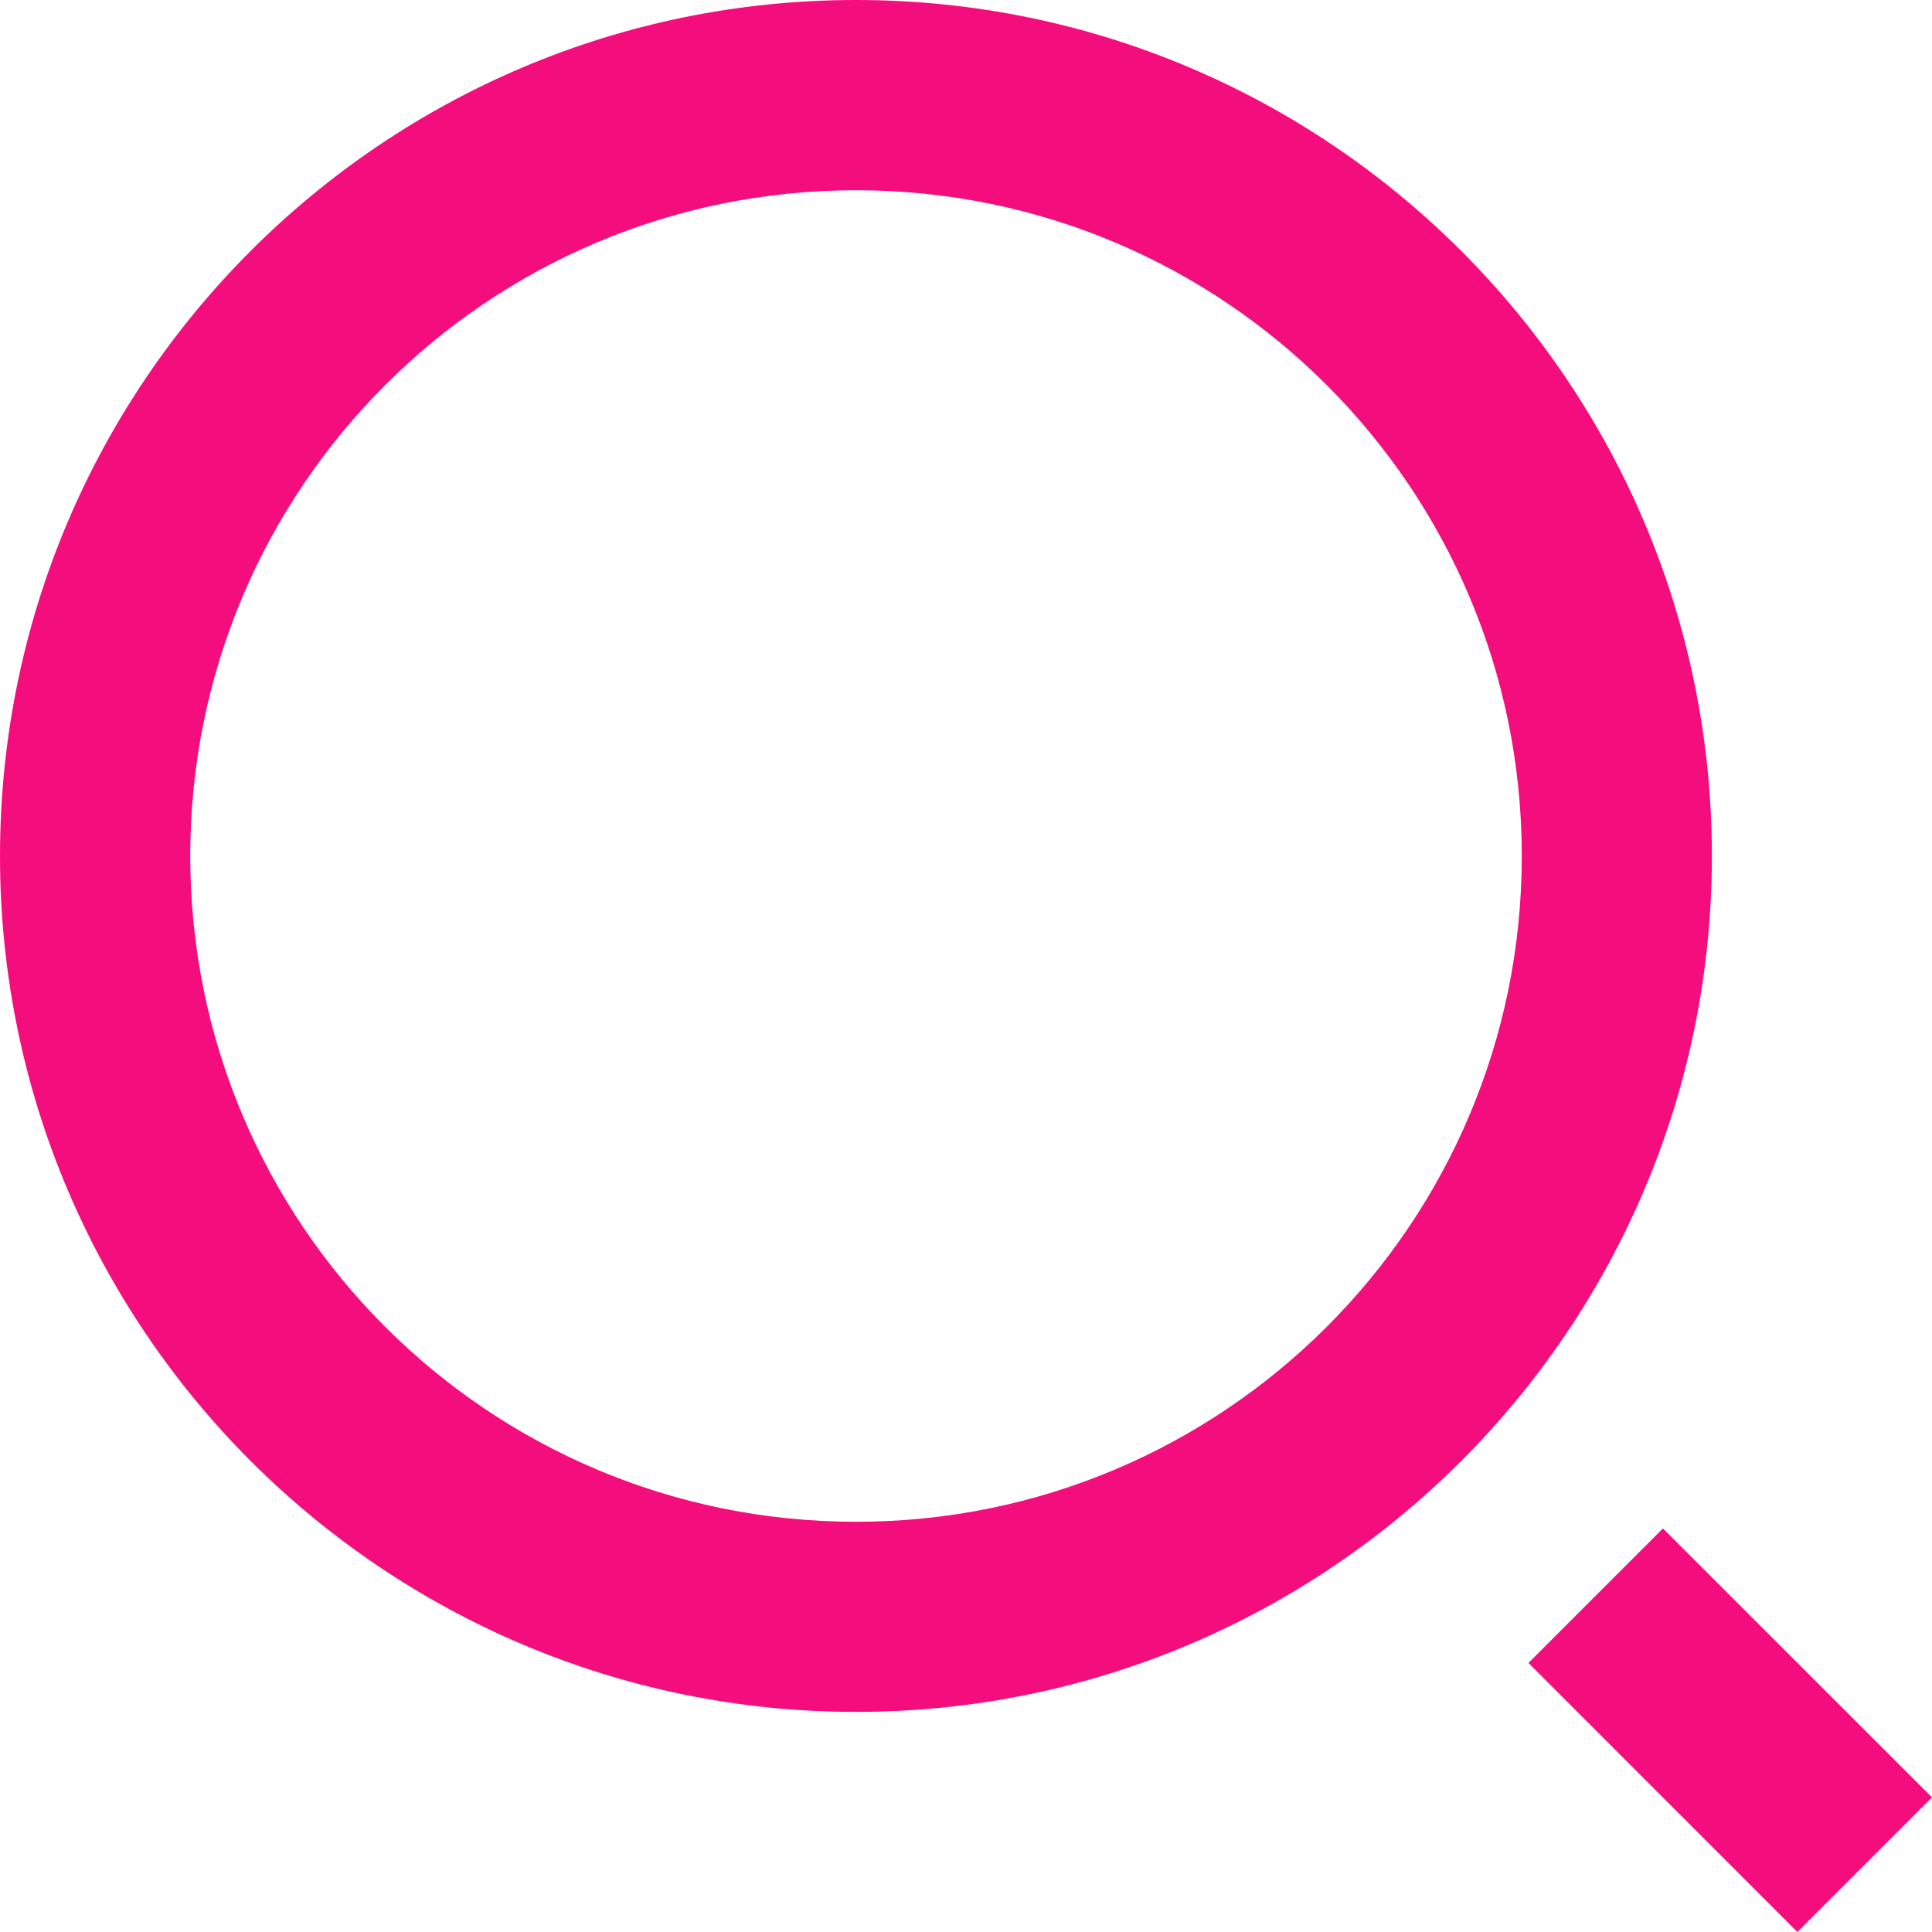 <svg width="15" height="15" viewBox="0 0 15 15" fill="none" xmlns="http://www.w3.org/2000/svg">
<path d="M6.646 0C10.314 0 13.291 2.977 13.291 6.646C13.291 10.314 10.314 13.291 6.646 13.291C2.977 13.291 0 10.314 0 6.646C0 2.977 2.977 0 6.646 0ZM6.646 11.815C9.501 11.815 11.815 9.501 11.815 6.646C11.815 3.789 9.501 1.477 6.646 1.477C3.789 1.477 1.477 3.789 1.477 6.646C1.477 9.501 3.789 11.815 6.646 11.815ZM12.911 11.867L15 13.955L13.955 15L11.867 12.911L12.911 11.867Z" fill="#F40E7D"/>
</svg>
